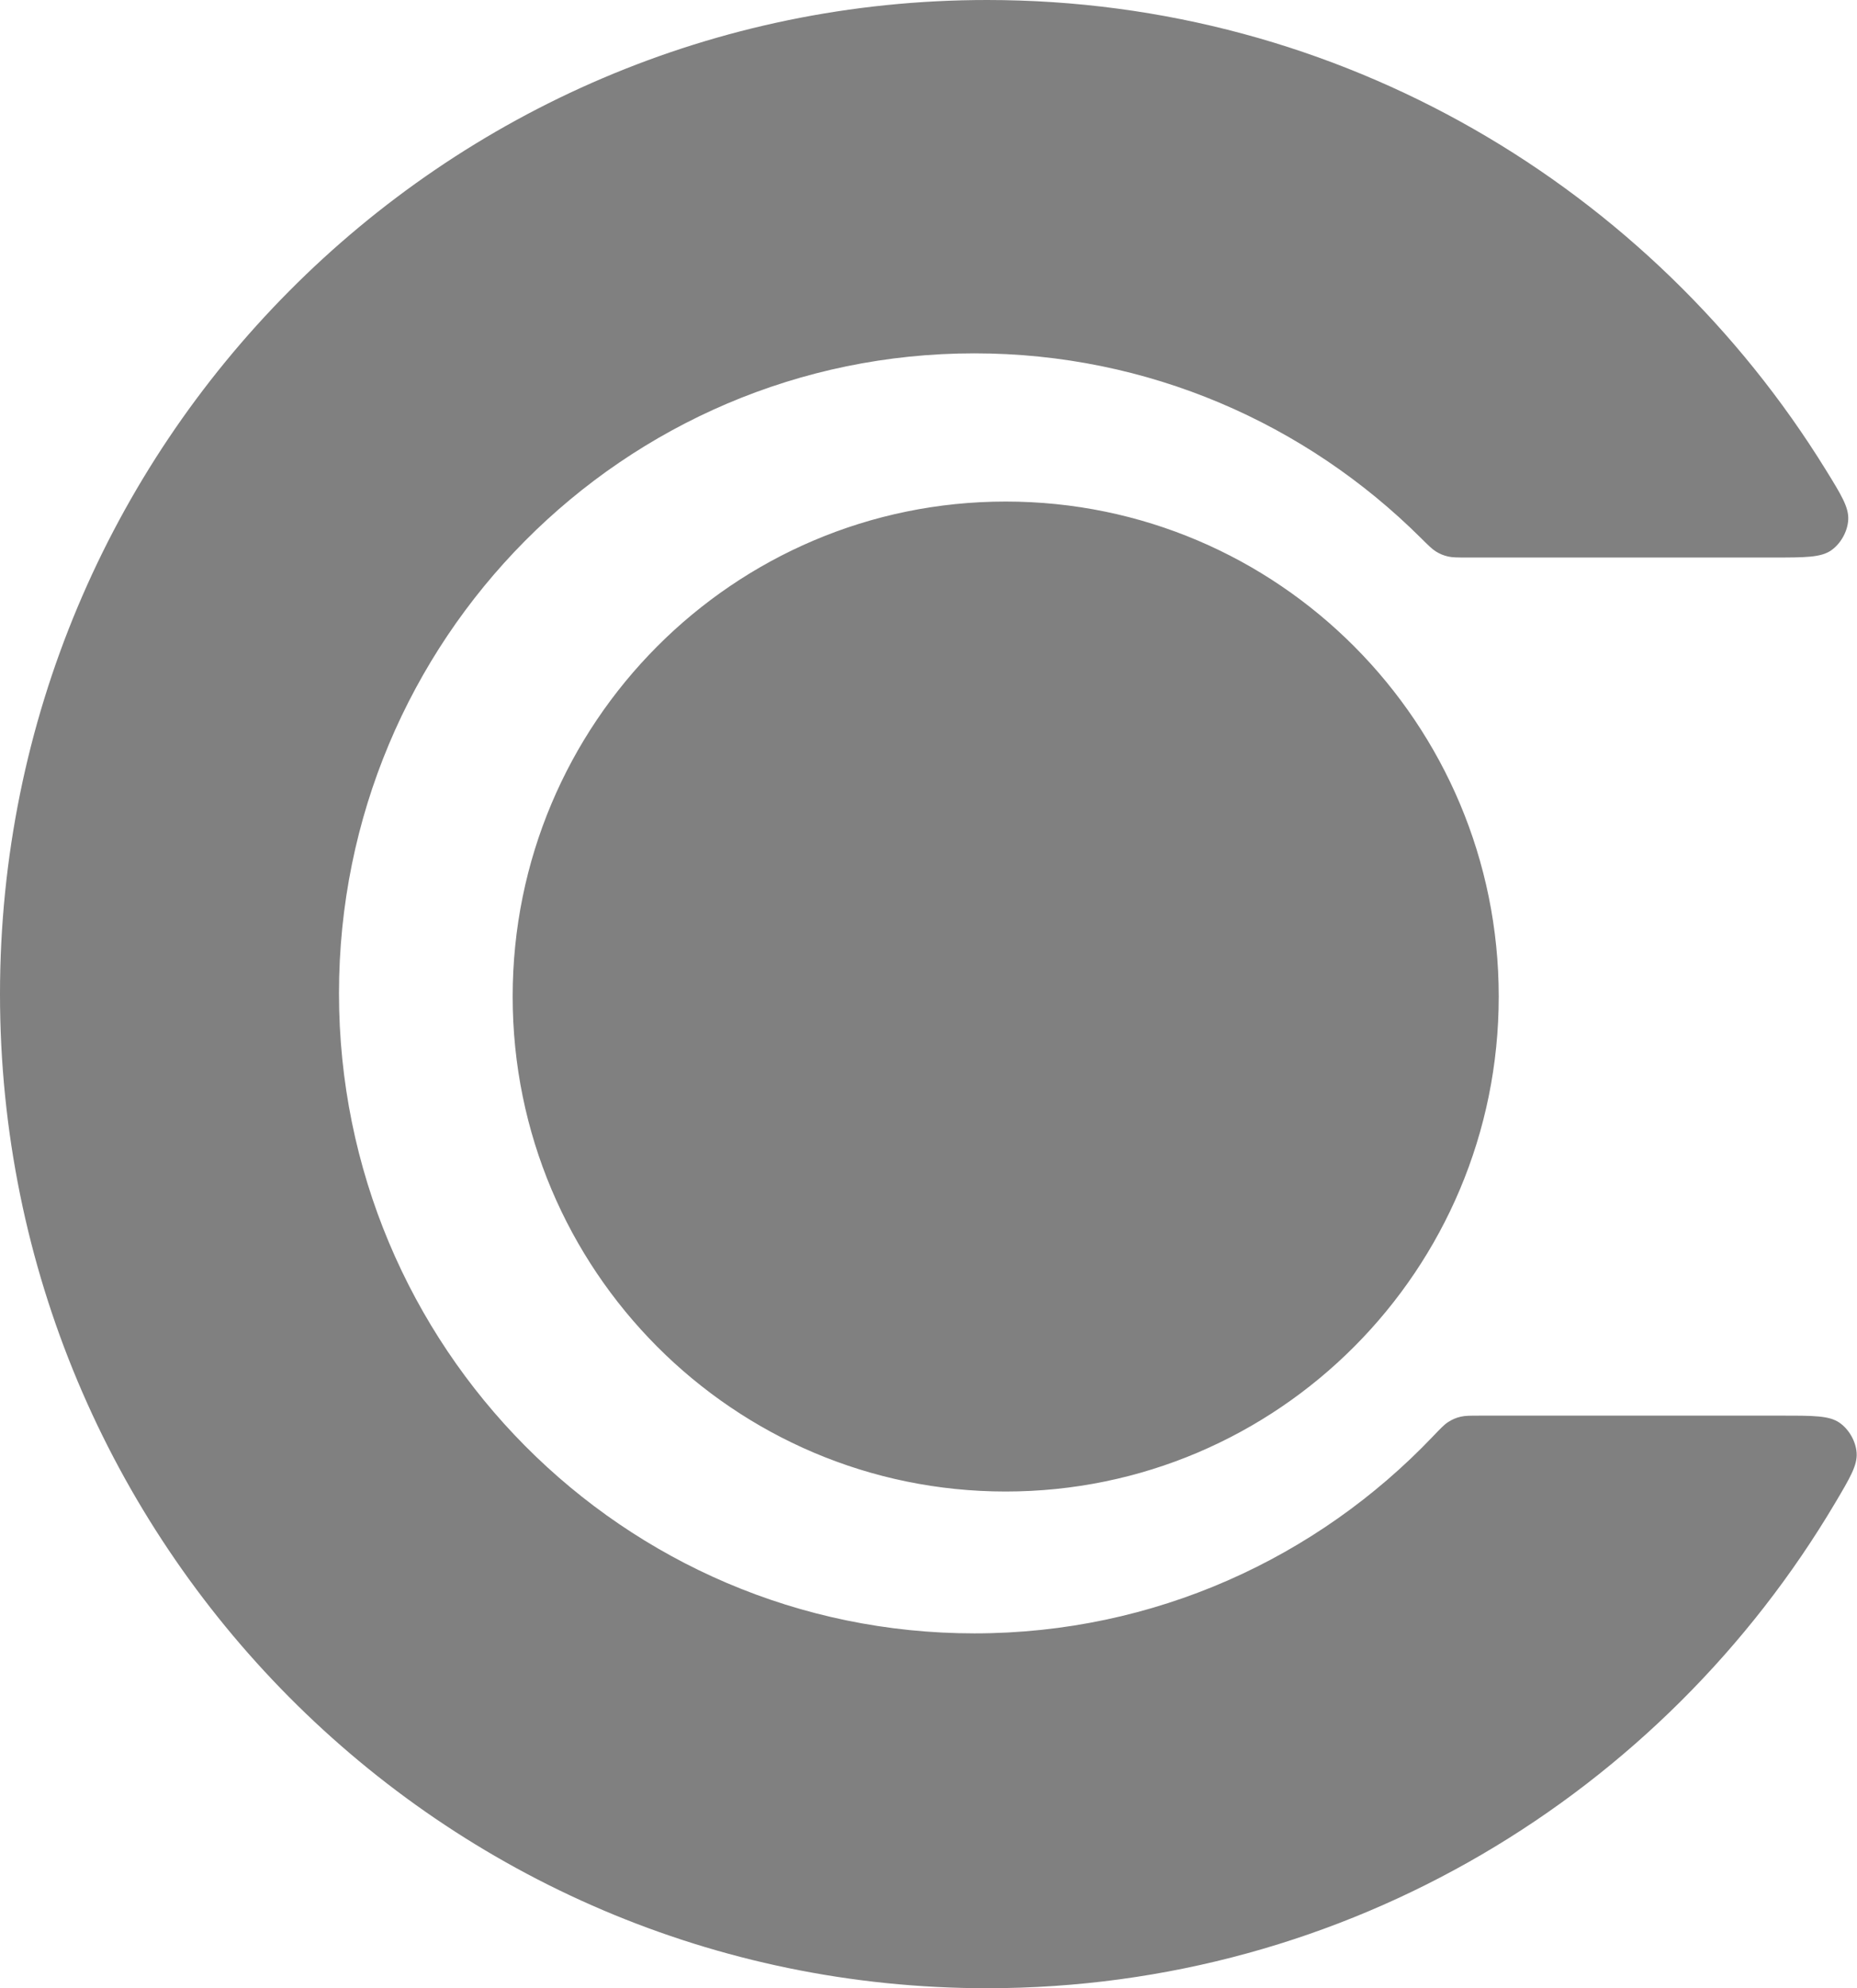 <svg width="4651" height="4979" viewBox="0 0 4651 4979" fill="none" xmlns="http://www.w3.org/2000/svg">
<path fill-rule="evenodd" clip-rule="evenodd" d="M4606.78 3562.58C4581.25 3545.11 4542.61 3545.11 4465.33 3545.11H3707.72C3682.41 3545.11 3669.76 3545.11 3658.49 3547.75C3646.55 3550.56 3636.94 3554.67 3626.67 3561.38C3616.97 3567.71 3607.39 3577.75 3588.24 3597.83C3298.65 3901.42 2891.46 4090.36 2440.45 4090.36C1561.52 4090.36 849.015 3372.79 849.015 2487.61C849.015 1602.44 1561.52 884.862 2440.45 884.862C2876.06 884.862 3270.79 1061.13 3558.16 1346.7C3577.14 1365.55 3586.62 1374.98 3596.11 1380.92C3606.16 1387.21 3615.5 1391.06 3627.06 1393.68C3637.98 1396.16 3650.17 1396.16 3674.55 1396.16H4442.75C4521.2 1396.16 4560.42 1396.16 4586.1 1378.39C4610.33 1361.62 4627.52 1330.79 4629.06 1301.36C4630.68 1270.17 4611.37 1238.92 4572.76 1176.4C4136.51 470.141 3358.82 0 2472.1 0C1106.8 0 0 1114.59 0 2489.5C0 3864.41 1106.8 4979 2472.1 4979C3375.34 4979 4165.44 4491.18 4596.78 3762.89C4633.67 3700.6 4652.12 3669.45 4650.1 3638.58C4648.19 3609.42 4630.89 3579.08 4606.78 3562.58ZM2518.84 3735.12C3200.83 3735.12 3753.69 3180.15 3753.69 2495.56C3753.69 1810.97 3200.83 1256 2518.84 1256C1836.86 1256 1284 1810.97 1284 2495.56C1284 3180.15 1836.86 3735.12 2518.84 3735.12Z" fill="#808080"/>
</svg>
